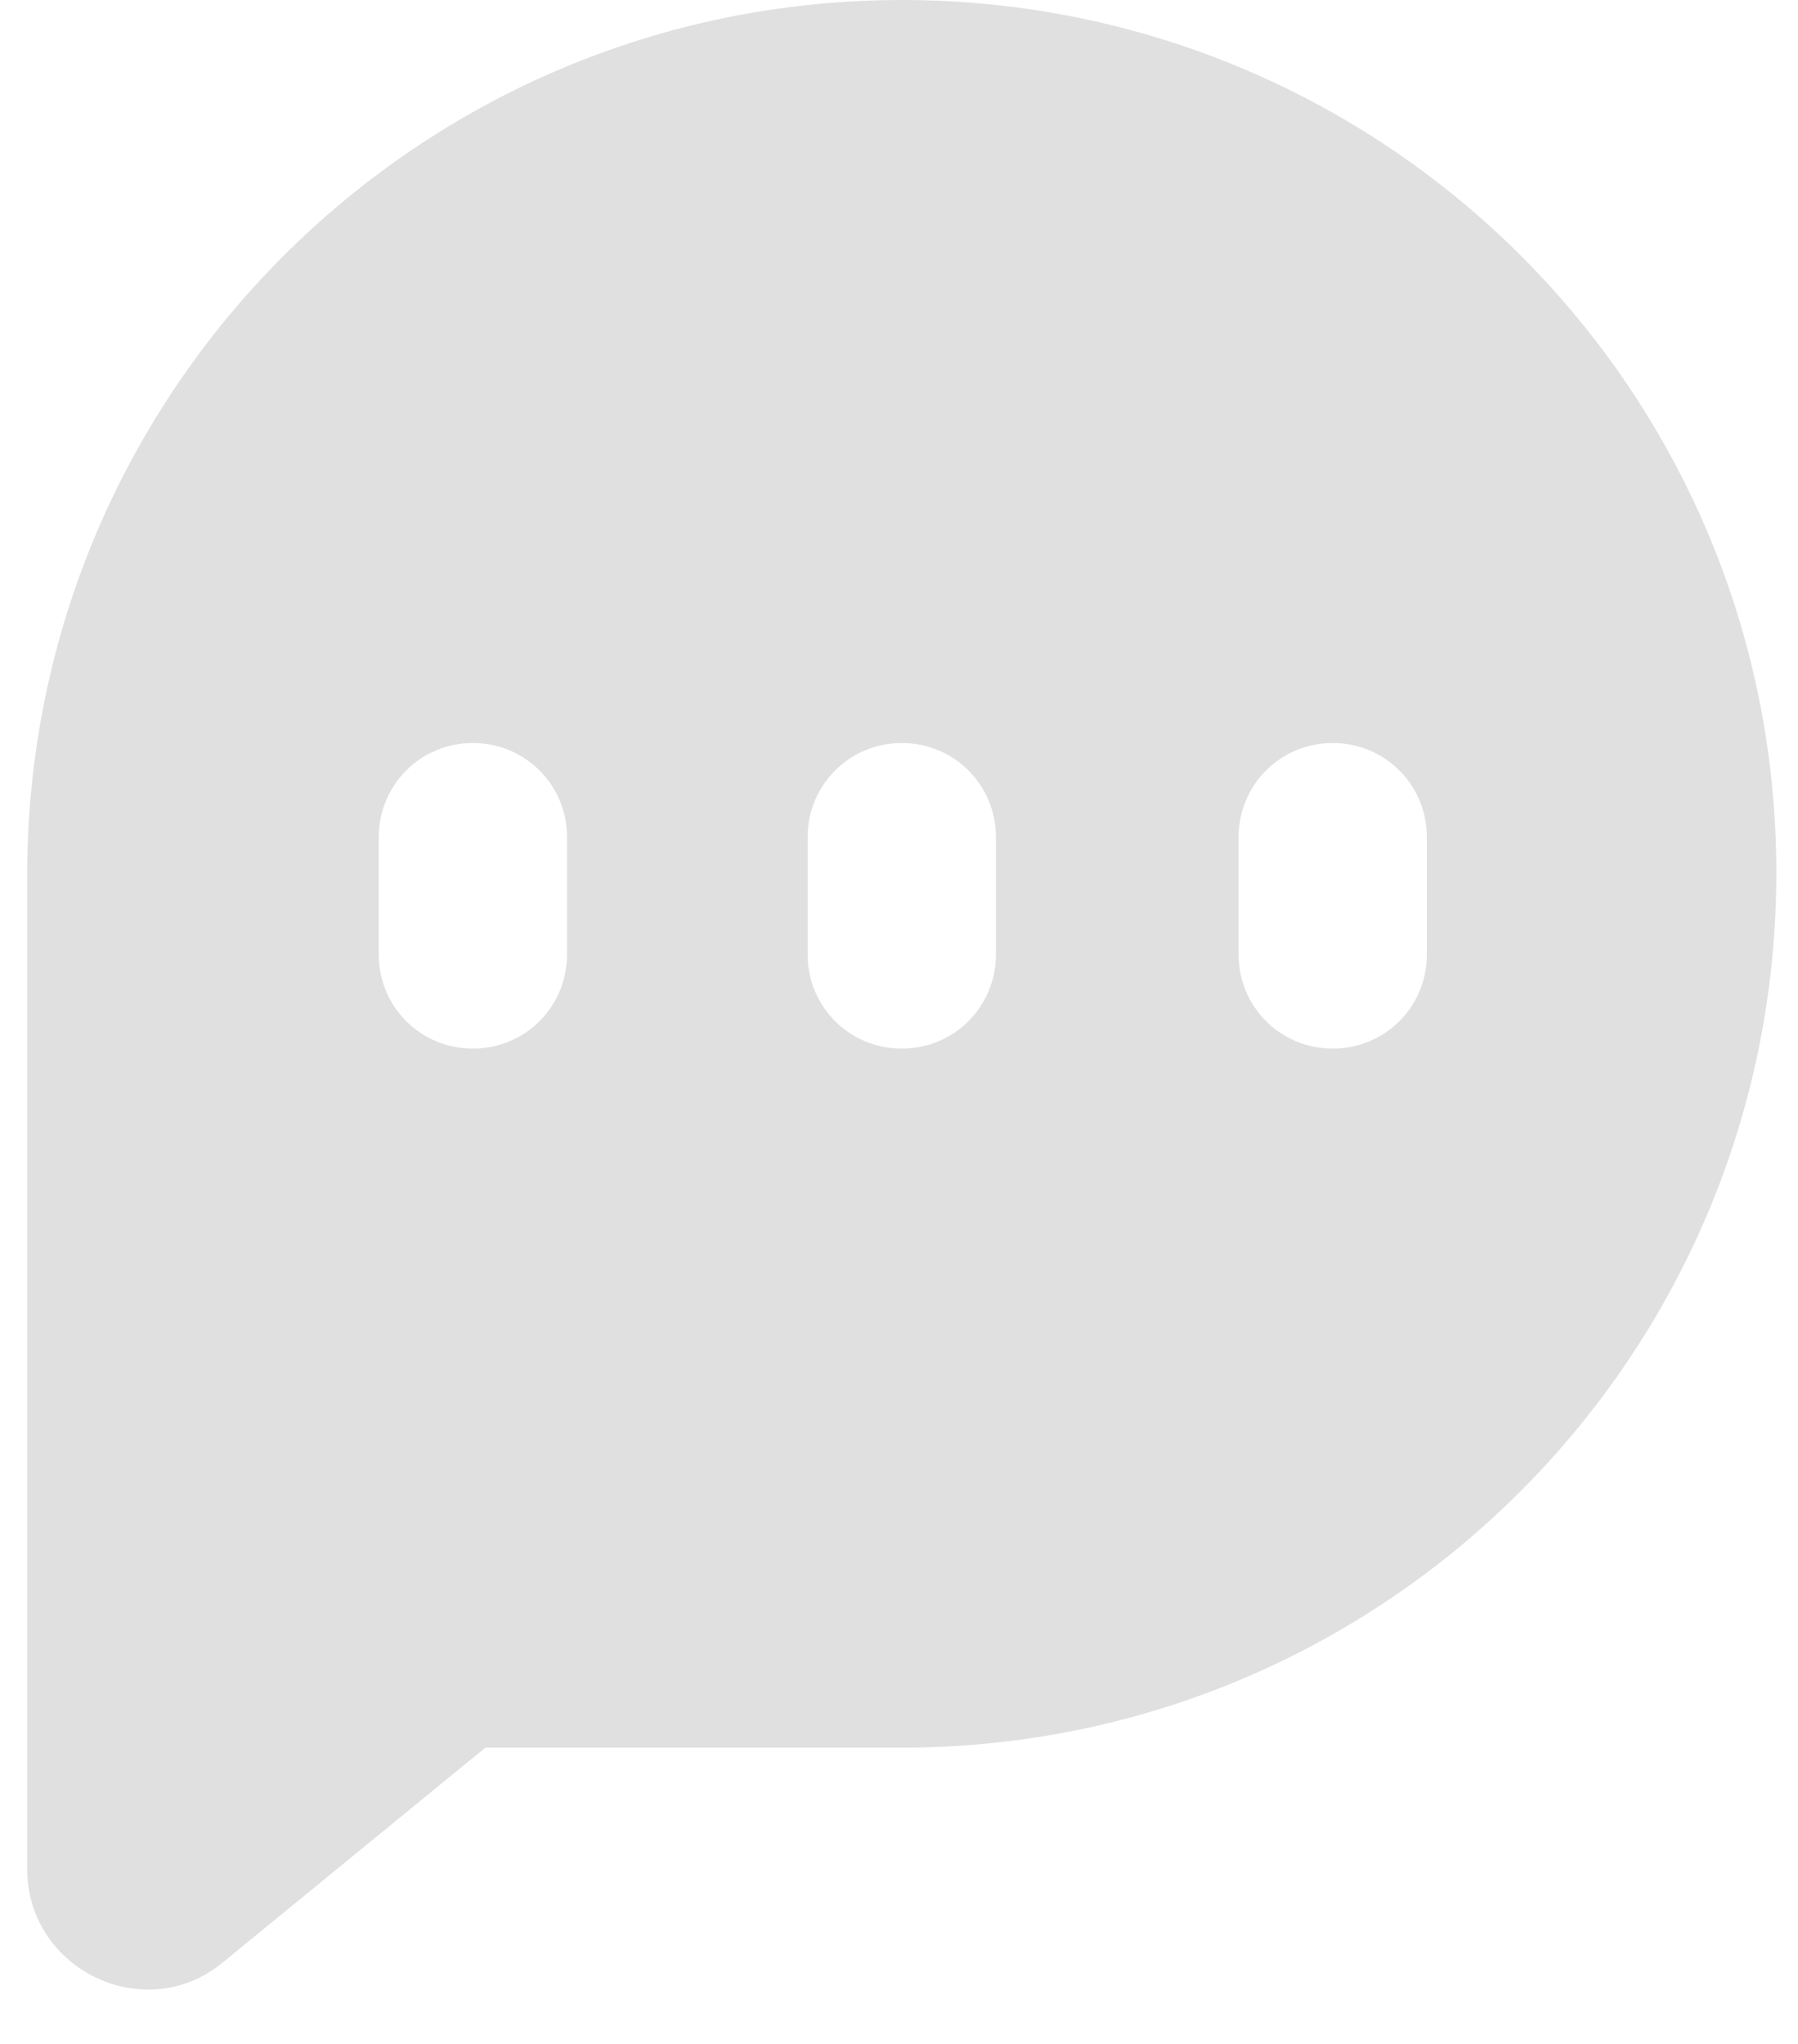 <svg width="22" height="25" viewBox="0 0 22 25" fill="none" xmlns="http://www.w3.org/2000/svg">
<path d="M11.034 3.05176e-05C5.12 3.05176e-05 0.333 4.787 0.333 10.701V22.861C0.333 24.09 1.767 24.781 2.714 24.013L5.939 21.376H11.034C16.947 21.376 21.735 16.589 21.735 10.675C21.735 4.762 16.947 0 11.034 0L11.034 3.05176e-05ZM6.938 11.674C6.938 12.314 6.426 12.826 5.786 12.826C5.146 12.826 4.634 12.314 4.634 11.674V10.24C4.634 9.6 5.146 9.088 5.786 9.088C6.426 9.088 6.938 9.6 6.938 10.24V11.674ZM12.186 11.674C12.186 12.314 11.674 12.826 11.034 12.826C10.394 12.826 9.882 12.314 9.882 11.674V10.24C9.882 9.6 10.394 9.088 11.034 9.088C11.674 9.088 12.186 9.6 12.186 10.24V11.674ZM17.459 11.674C17.459 12.314 16.947 12.826 16.307 12.826C15.667 12.826 15.155 12.314 15.155 11.674V10.24C15.155 9.6 15.667 9.088 16.307 9.088C16.947 9.088 17.459 9.6 17.459 10.24V11.674Z" fill="#E0E0E0"/>
</svg>
